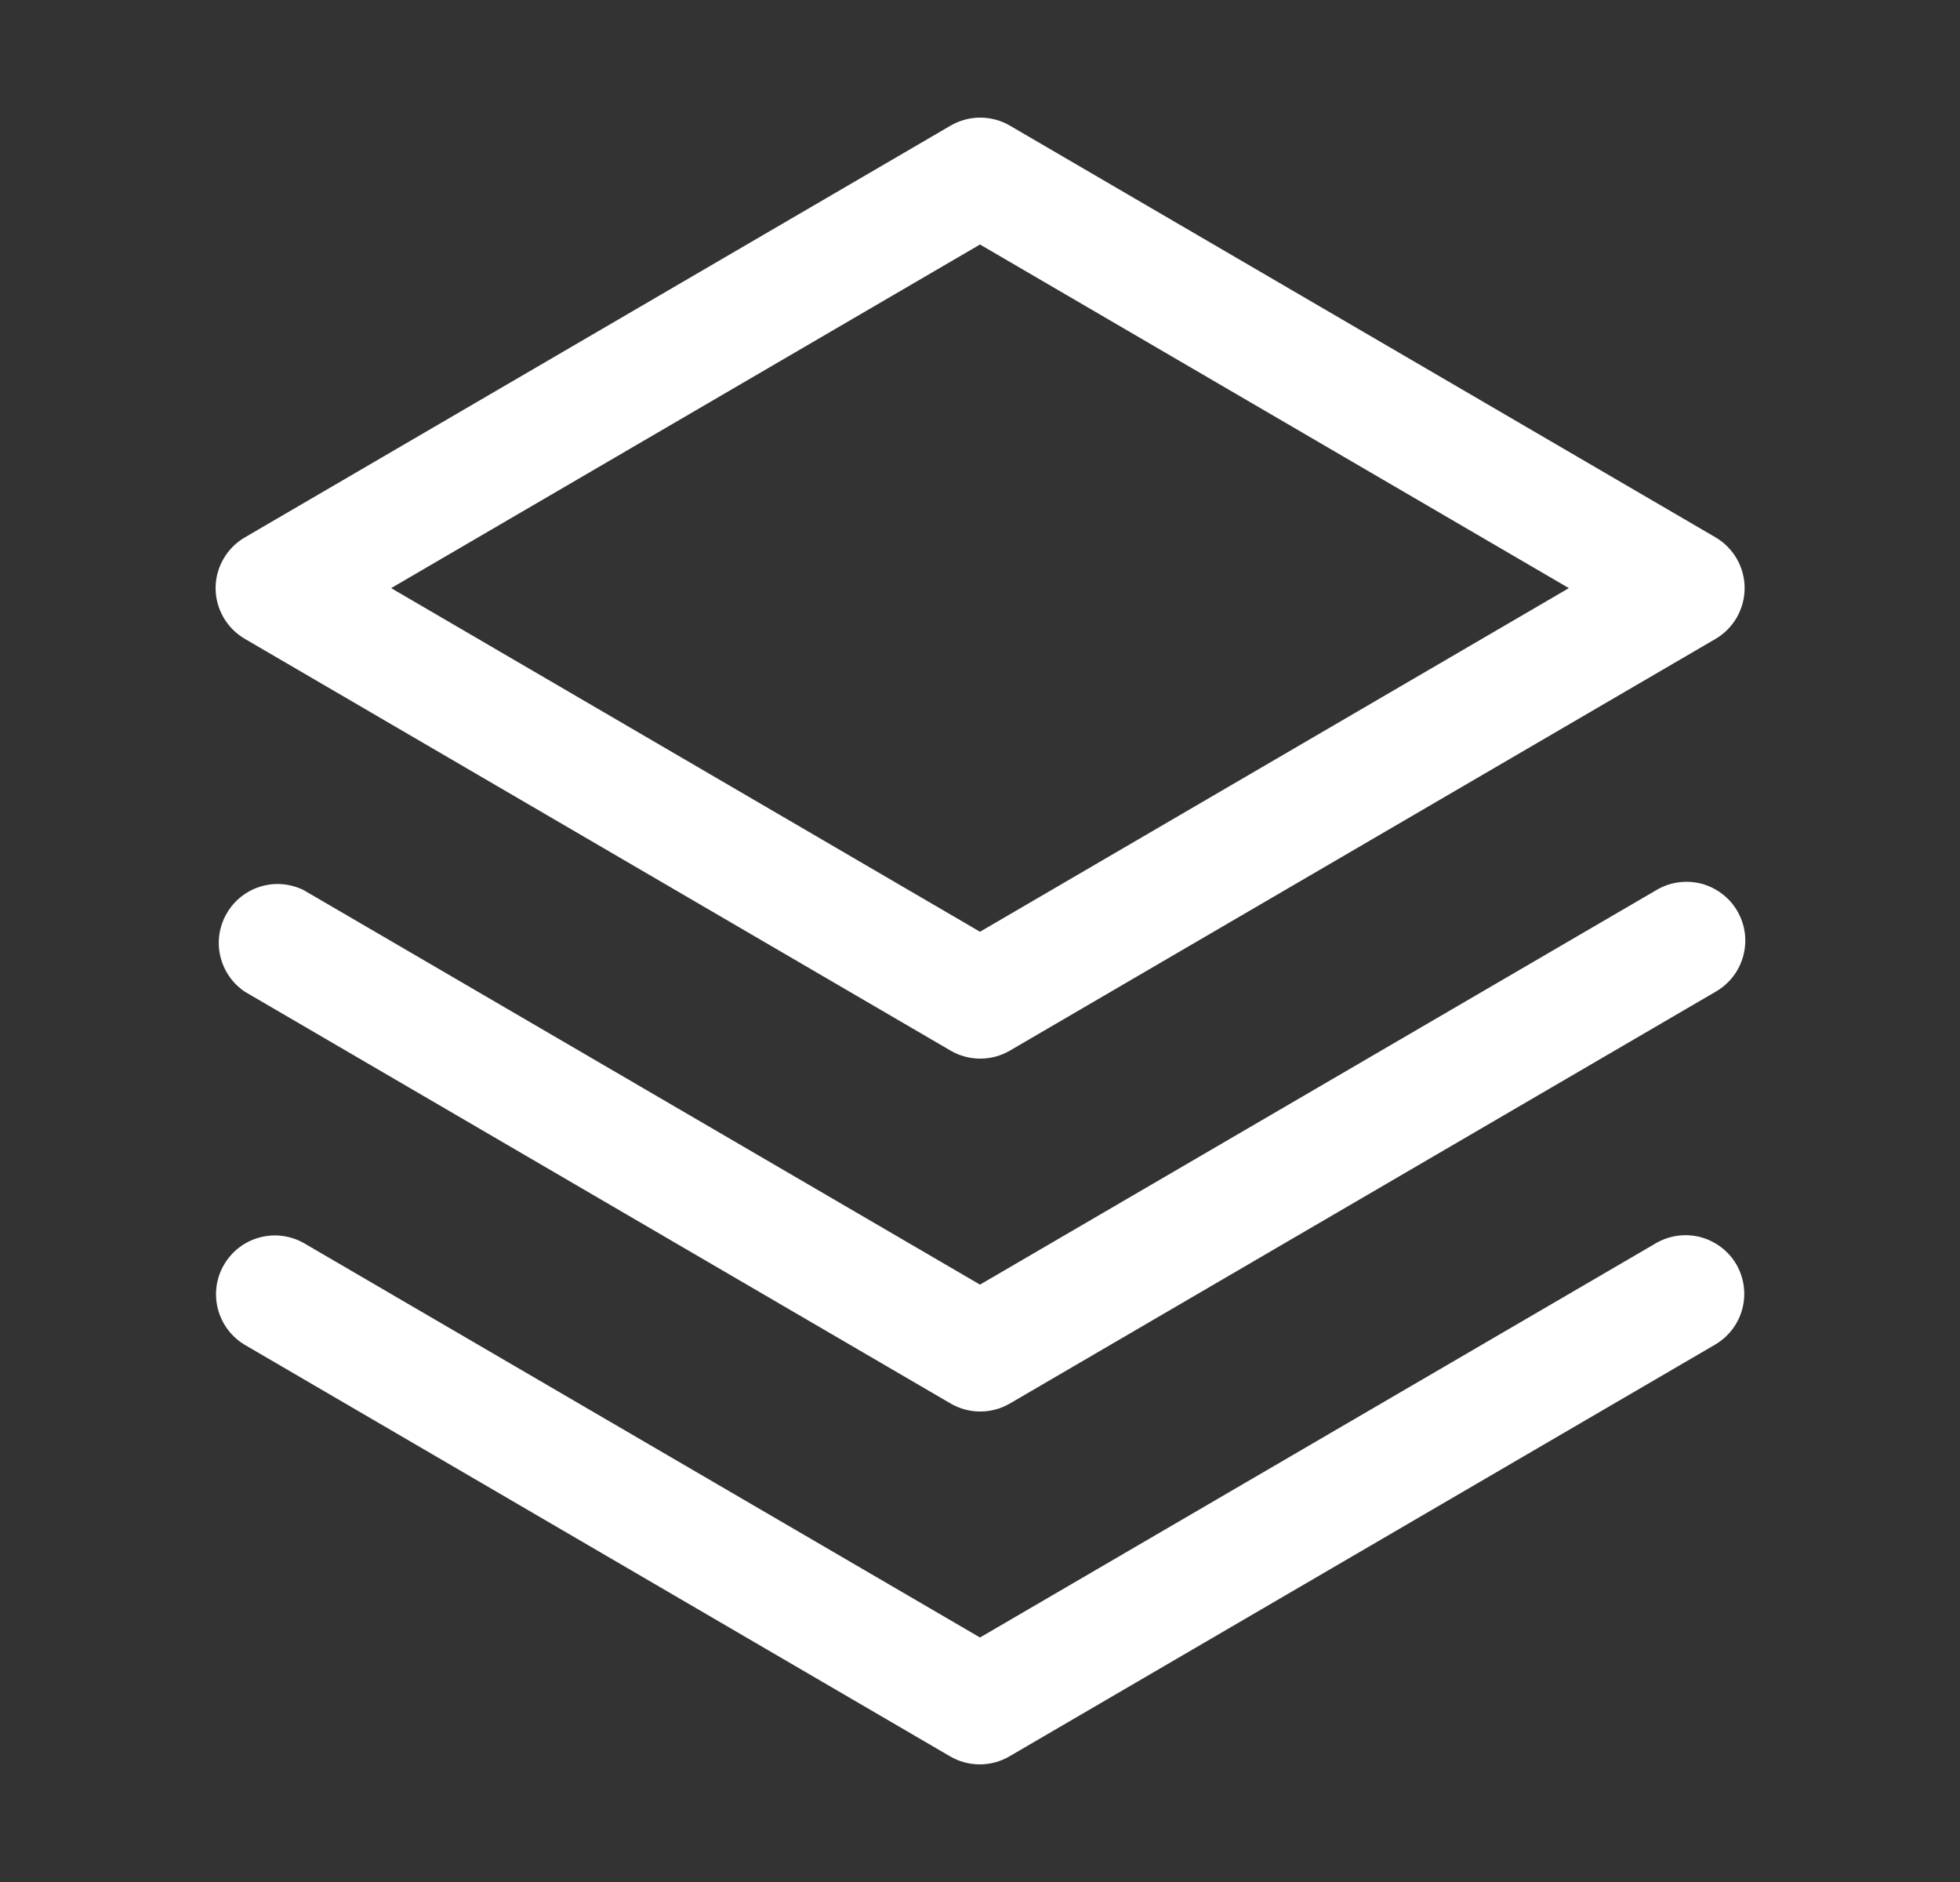 <svg width="25" height="24" viewBox="0 0 25 24" fill="none" xmlns="http://www.w3.org/2000/svg">
<rect x="0" y="0" width="25" height="24" fill="#333333" stroke="none"/>
<path d="M22.148 16.125C22.247 16.297 22.274 16.501 22.223 16.693C22.172 16.884 22.047 17.048 21.875 17.148L12.875 22.398C12.76 22.465 12.63 22.5 12.497 22.5C12.364 22.5 12.234 22.465 12.119 22.398L3.119 17.148C2.95 17.046 2.828 16.882 2.779 16.691C2.73 16.5 2.758 16.297 2.858 16.127C2.957 15.957 3.12 15.832 3.31 15.781C3.5 15.729 3.703 15.755 3.875 15.852L12.5 20.882L21.125 15.852C21.297 15.753 21.501 15.726 21.693 15.777C21.884 15.829 22.048 15.954 22.148 16.125ZM21.125 11.352L12.5 16.382L3.875 11.352C3.704 11.267 3.507 11.25 3.325 11.305C3.142 11.36 2.987 11.483 2.892 11.648C2.796 11.813 2.767 12.008 2.81 12.194C2.854 12.38 2.966 12.542 3.125 12.648L12.125 17.898C12.24 17.965 12.37 18 12.503 18C12.636 18 12.766 17.965 12.881 17.898L21.881 12.648C21.967 12.599 22.043 12.533 22.104 12.455C22.165 12.376 22.209 12.287 22.235 12.191C22.261 12.095 22.268 11.995 22.255 11.896C22.242 11.798 22.209 11.703 22.159 11.617C22.109 11.531 22.043 11.456 21.963 11.397C21.884 11.337 21.794 11.293 21.698 11.268C21.601 11.244 21.501 11.239 21.403 11.253C21.305 11.267 21.21 11.301 21.125 11.352ZM2.75 7.5C2.75 7.369 2.785 7.24 2.851 7.126C2.917 7.012 3.011 6.918 3.125 6.852L12.125 1.602C12.24 1.535 12.37 1.5 12.503 1.5C12.636 1.5 12.766 1.535 12.881 1.602L21.881 6.852C21.994 6.918 22.088 7.013 22.153 7.126C22.218 7.24 22.253 7.369 22.253 7.5C22.253 7.631 22.218 7.76 22.153 7.874C22.088 7.987 21.994 8.082 21.881 8.148L12.881 13.398C12.766 13.465 12.636 13.5 12.503 13.5C12.37 13.5 12.24 13.465 12.125 13.398L3.125 8.148C3.011 8.082 2.917 7.988 2.851 7.874C2.785 7.76 2.75 7.631 2.75 7.5ZM4.989 7.5L12.5 11.882L20.011 7.5L12.5 3.118L4.989 7.5Z" fill="white"/>
</svg>

